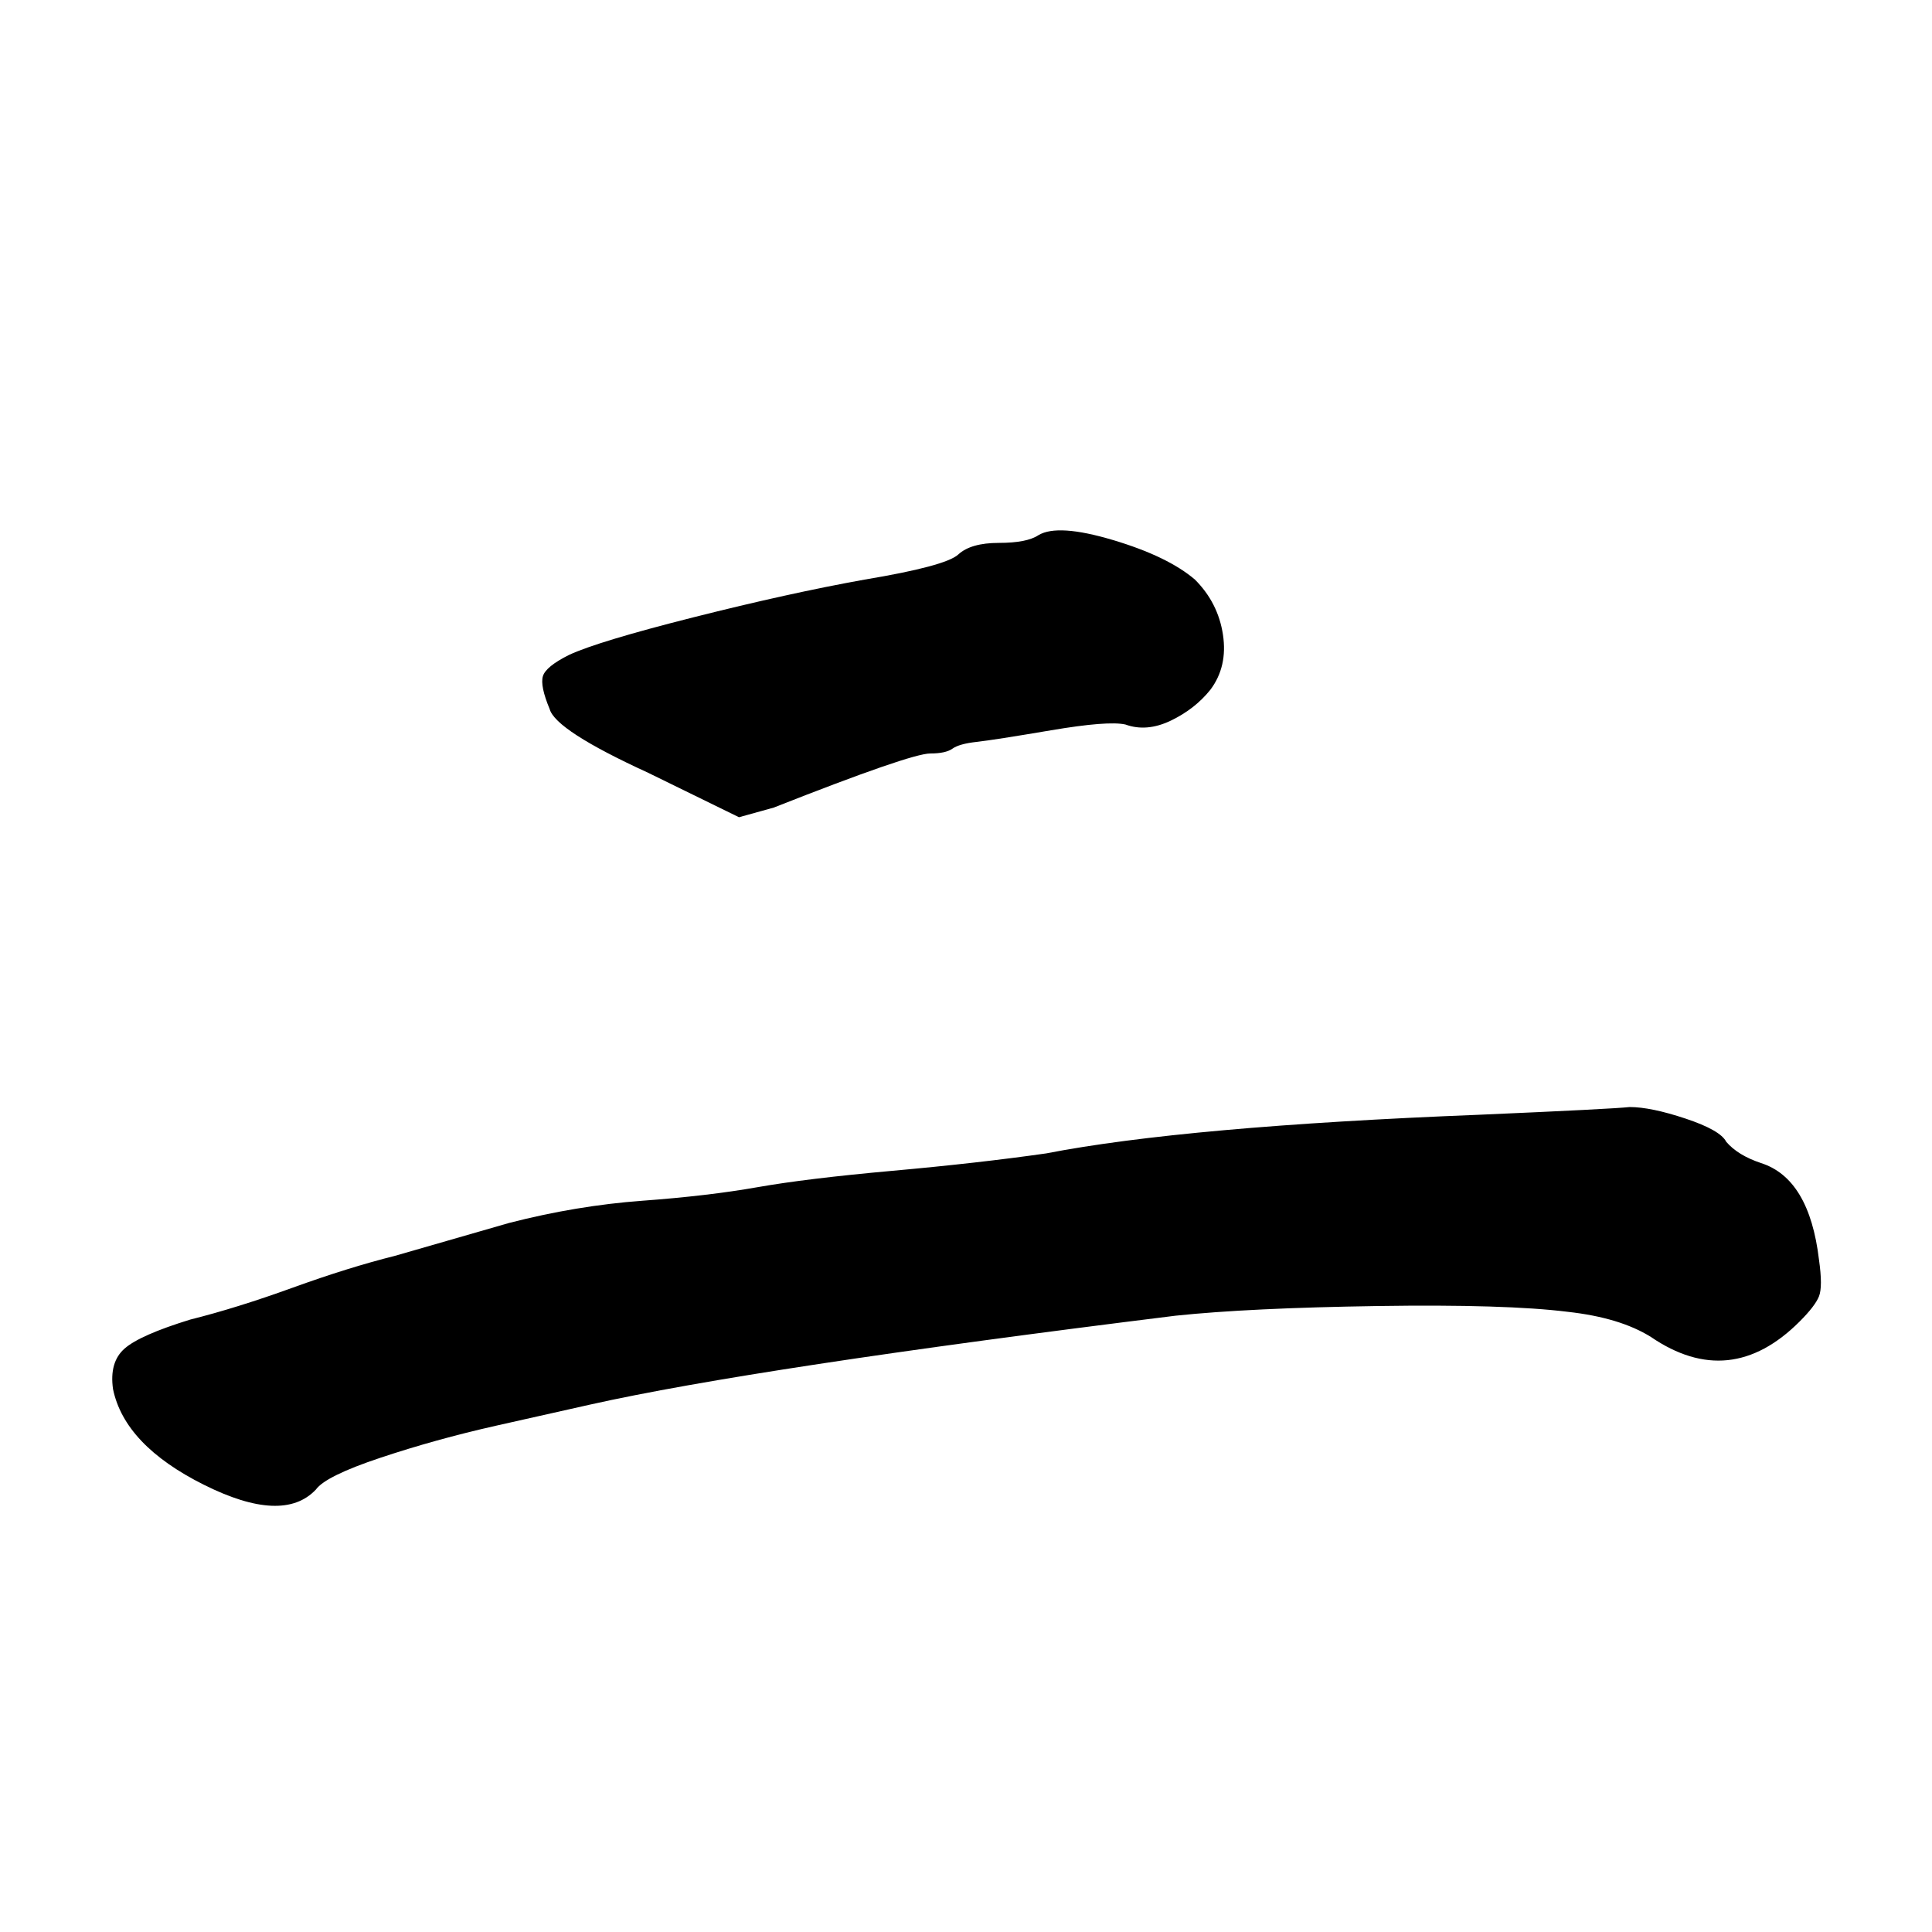 <?xml version="1.0" encoding="UTF-8"?>
<svg width="1000px" height="1000px" viewBox="0 0 1000 1000" version="1.1" xmlns="http://www.w3.org/2000/svg" xmlns:xlink="http://www.w3.org/1999/xlink">
    <title>2_er_l</title>
    <g id="2_er_l" stroke="none" stroke-width="1" fill="none" fill-rule="evenodd">
        <g id="二" transform="translate(58.1, 274.517)" fill="#000000" fill-rule="nonzero">
            <path d="M707.4,302.483 C753.4,300.483 779.4,299.149 785.4,298.483 C792.733,298.483 802.4,300.483 814.4,304.483 C826.4,308.483 833.4,312.483 835.4,316.483 C839.4,321.149 845.4,324.816 853.4,327.483 C870.067,332.816 880.067,349.483 883.4,377.483 C884.733,386.816 884.733,393.149 883.4,396.483 C882.067,399.816 878.733,404.149 873.4,409.483 C849.4,433.483 823.733,436.149 796.4,417.483 C785.733,410.816 771.4,406.483 753.4,404.483 C732.067,401.816 699.233,400.816 654.9,401.483 C610.567,402.149 575.733,403.816 550.4,406.483 C405.067,424.483 304.067,439.816 247.4,452.483 L198.4,463.483 C177.733,468.149 157.9,473.649 138.9,479.983 C119.9,486.316 108.733,491.816 105.4,496.483 C94.067,508.483 74.733,507.649 47.4,493.983 C20.067,480.316 4.4,463.816 0.4,444.483 C-0.933,435.149 1.067,428.149 6.4,423.483 C11.733,418.816 23.067,413.816 40.4,408.483 C56.4,404.483 74.067,398.983 93.4,391.983 C112.733,384.983 130.4,379.483 146.4,375.483 L205.4,358.483 C228.733,352.483 251.733,348.649 274.4,346.983 C297.067,345.316 316.9,342.983 333.9,339.983 C350.9,336.983 374.233,334.149 403.9,331.483 C433.567,328.816 460.067,325.816 483.4,322.483 C531.4,313.149 606.067,306.483 707.4,302.483 Z M479.4,2.483 C486.067,-1.517 498.9,-0.684 517.9,4.983 C536.9,10.649 551.067,17.483 560.4,25.483 C568.4,33.483 573.233,42.983 574.9,53.983 C576.567,64.983 574.4,74.483 568.4,82.483 C563.067,89.149 556.233,94.483 547.9,98.483 C539.567,102.483 531.733,103.149 524.4,100.483 C518.4,99.149 505.567,100.149 485.9,103.483 C466.233,106.816 453.4,108.816 447.4,109.483 C441.4,110.149 437.233,111.316 434.9,112.983 C432.567,114.649 428.733,115.483 423.4,115.483 C416.733,115.483 389.733,124.816 342.4,143.483 L324.4,148.483 L277.4,125.483 C245.4,110.816 228.4,99.816 226.4,92.483 C223.067,84.483 221.9,78.816 222.9,75.483 C223.9,72.149 228.4,68.483 236.4,64.483 C246.4,59.816 267.9,53.316 300.9,44.983 C333.9,36.649 363.4,30.149 389.4,25.483 C417.4,20.816 433.567,16.483 437.9,12.483 C442.233,8.483 449.233,6.483 458.9,6.483 C468.567,6.483 475.4,5.149 479.4,2.483 Z"></path>
        </g>
    </g>
</svg>